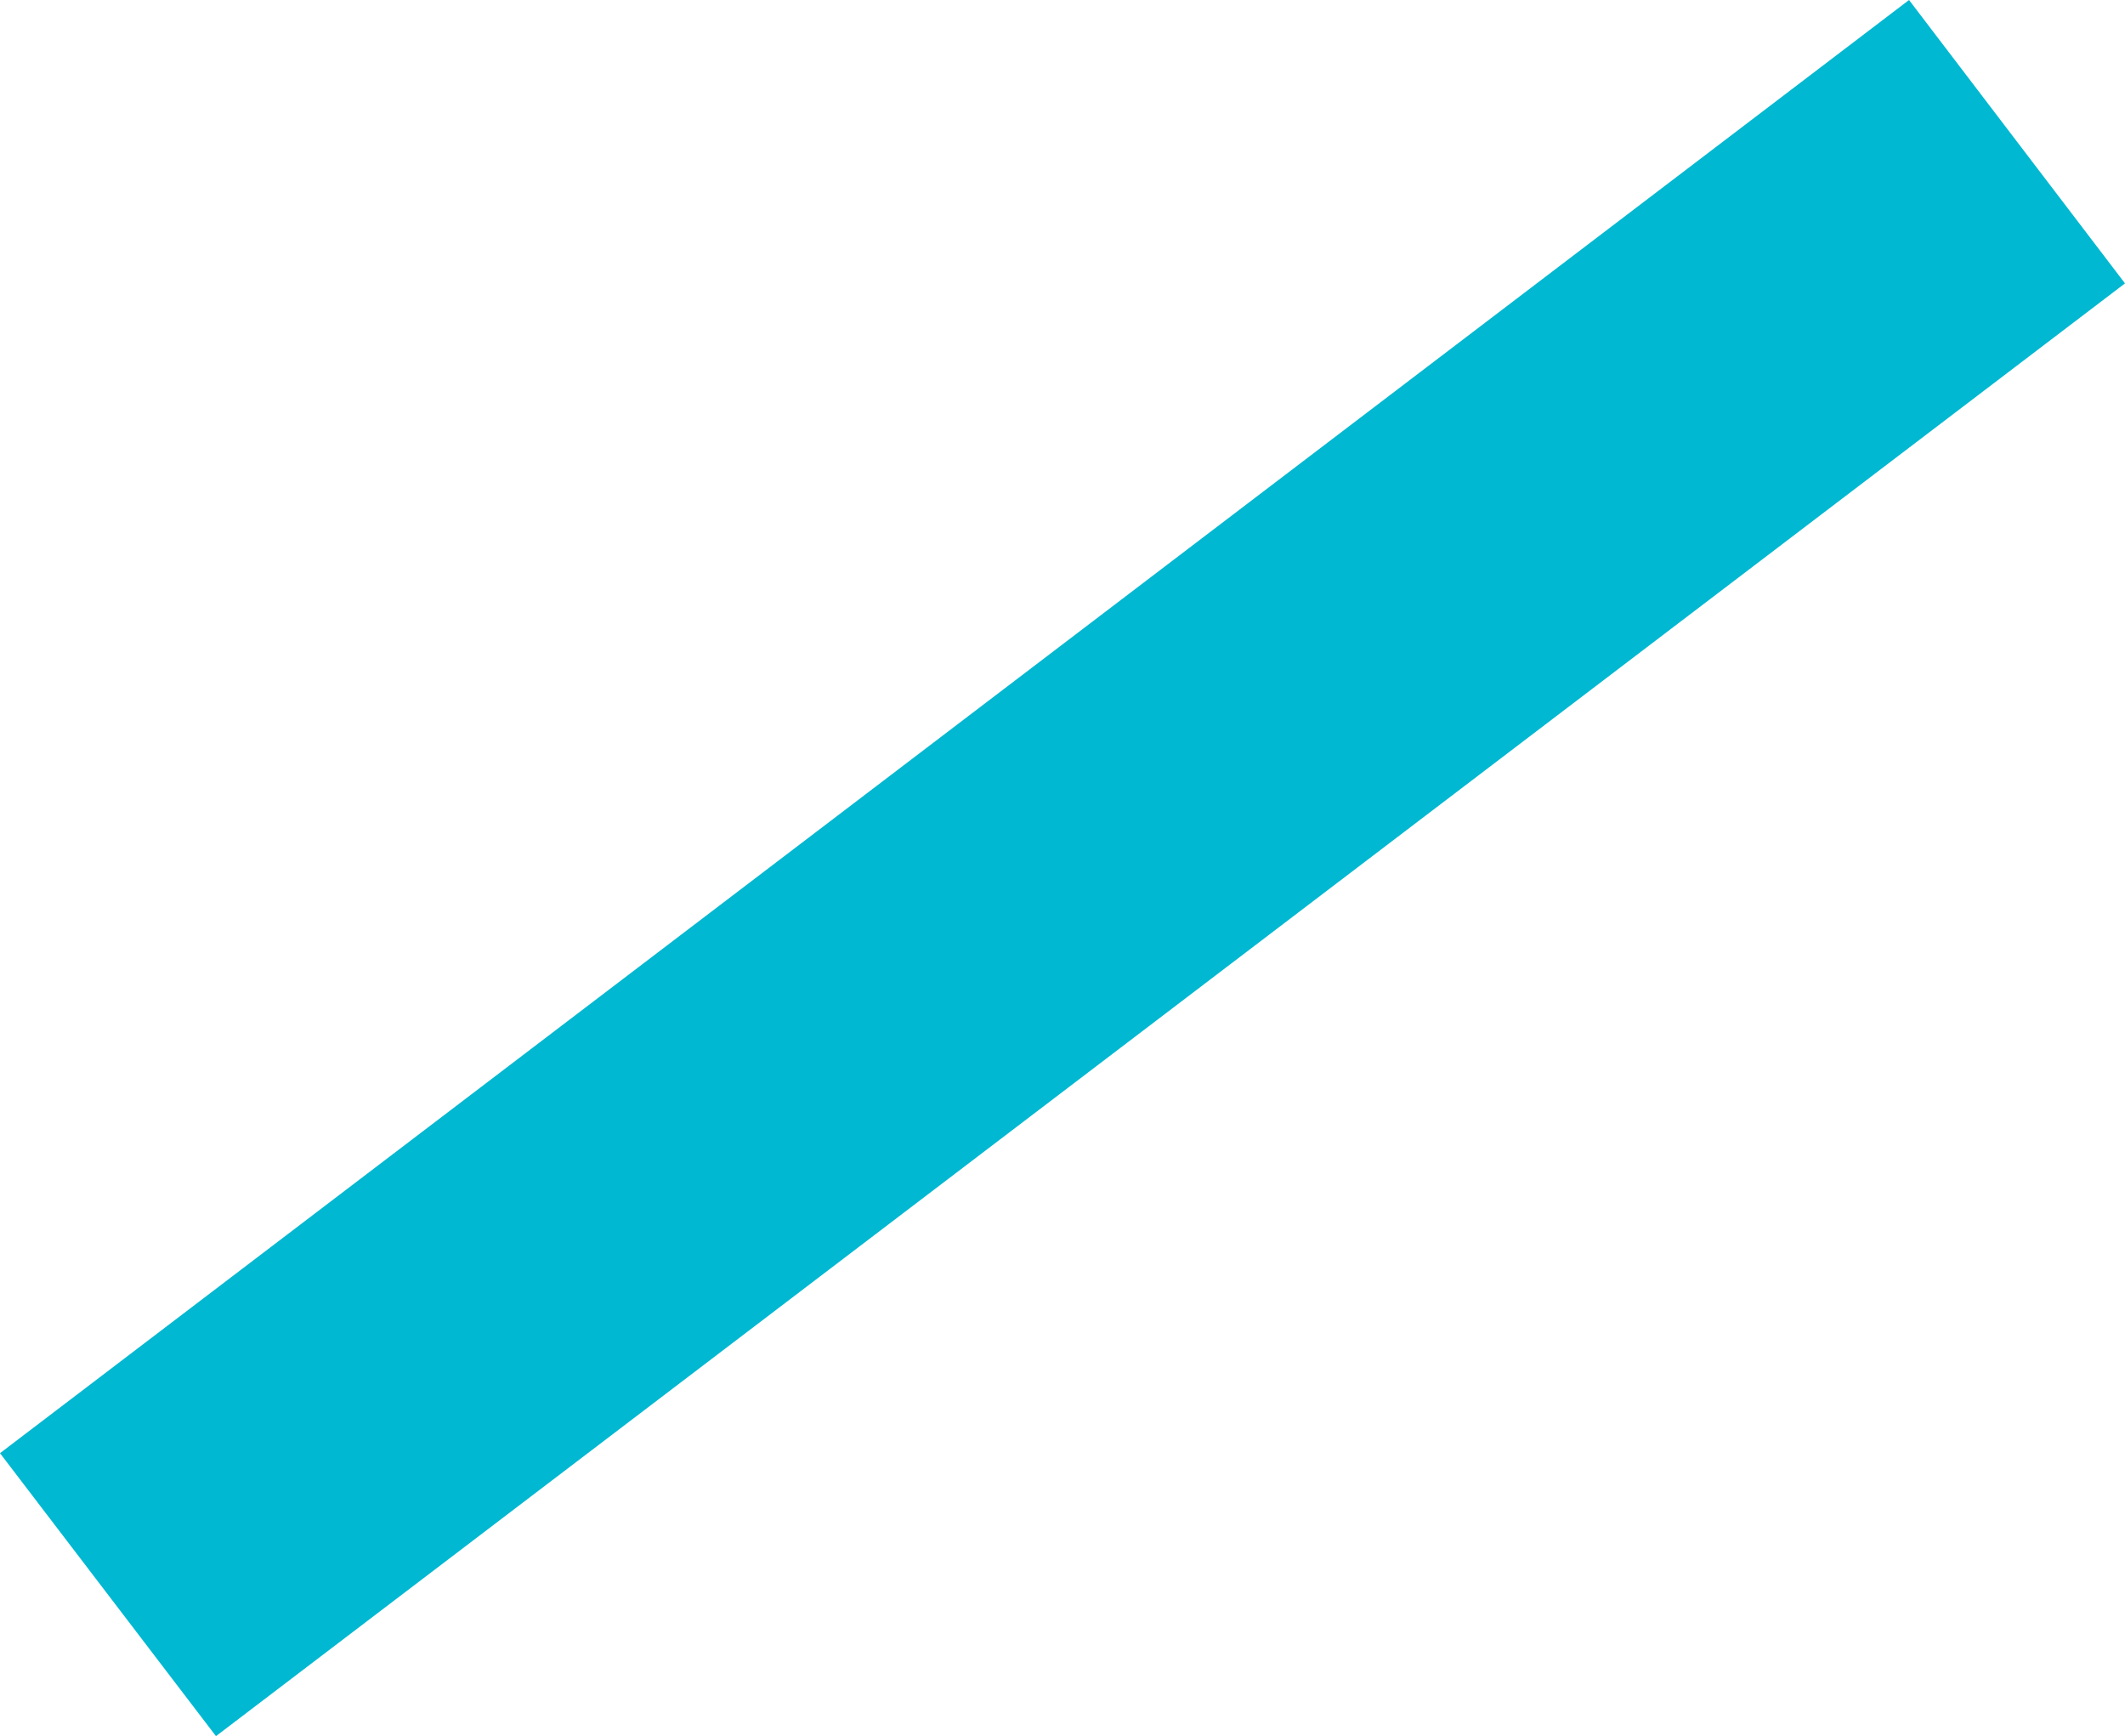 <?xml version="1.0" encoding="UTF-8" standalone="no"?>
<svg
   viewBox="0 0 300 245.06"
   version="1.1"
   id="svg278"
   sodipodi:docname="crta.svg"
   width="300"
   height="245.06"
   inkscape:version="1.1.2 (b8e25be8, 2022-02-05)"
   xmlns:inkscape="http://www.inkscape.org/namespaces/inkscape"
   xmlns:sodipodi="http://sodipodi.sourceforge.net/DTD/sodipodi-0.dtd"
   xmlns="http://www.w3.org/2000/svg"
   xmlns:svg="http://www.w3.org/2000/svg">
  <sodipodi:namedview
     id="namedview280"
     pagecolor="#ffffff"
     bordercolor="#666666"
     borderopacity="1.0"
     inkscape:pageshadow="2"
     inkscape:pageopacity="0.0"
     inkscape:pagecheckerboard="0"
     showgrid="false"
     inkscape:zoom="2.5508121"
     inkscape:cx="149.95224"
     inkscape:cy="122.51"
     inkscape:window-width="1296"
     inkscape:window-height="847"
     inkscape:window-x="0"
     inkscape:window-y="25"
     inkscape:window-maximized="0"
     inkscape:current-layer="svg278" />
  <defs
     id="defs271">
    <style
       id="style269">.cls-1{fill:#00b8d1;}</style>
  </defs>
  <title
     id="title273">crta</title>
  <g
     id="Layer_8"
     data-name="Layer 8"
     transform="translate(0,0.04)">
    <path
       class="cls-1"
       d="M 269.51,0 300,40 30.49,245.06 0,205.12 Z"
       transform="translate(0,-0.04)"
       id="path275" />
  </g>
</svg>
